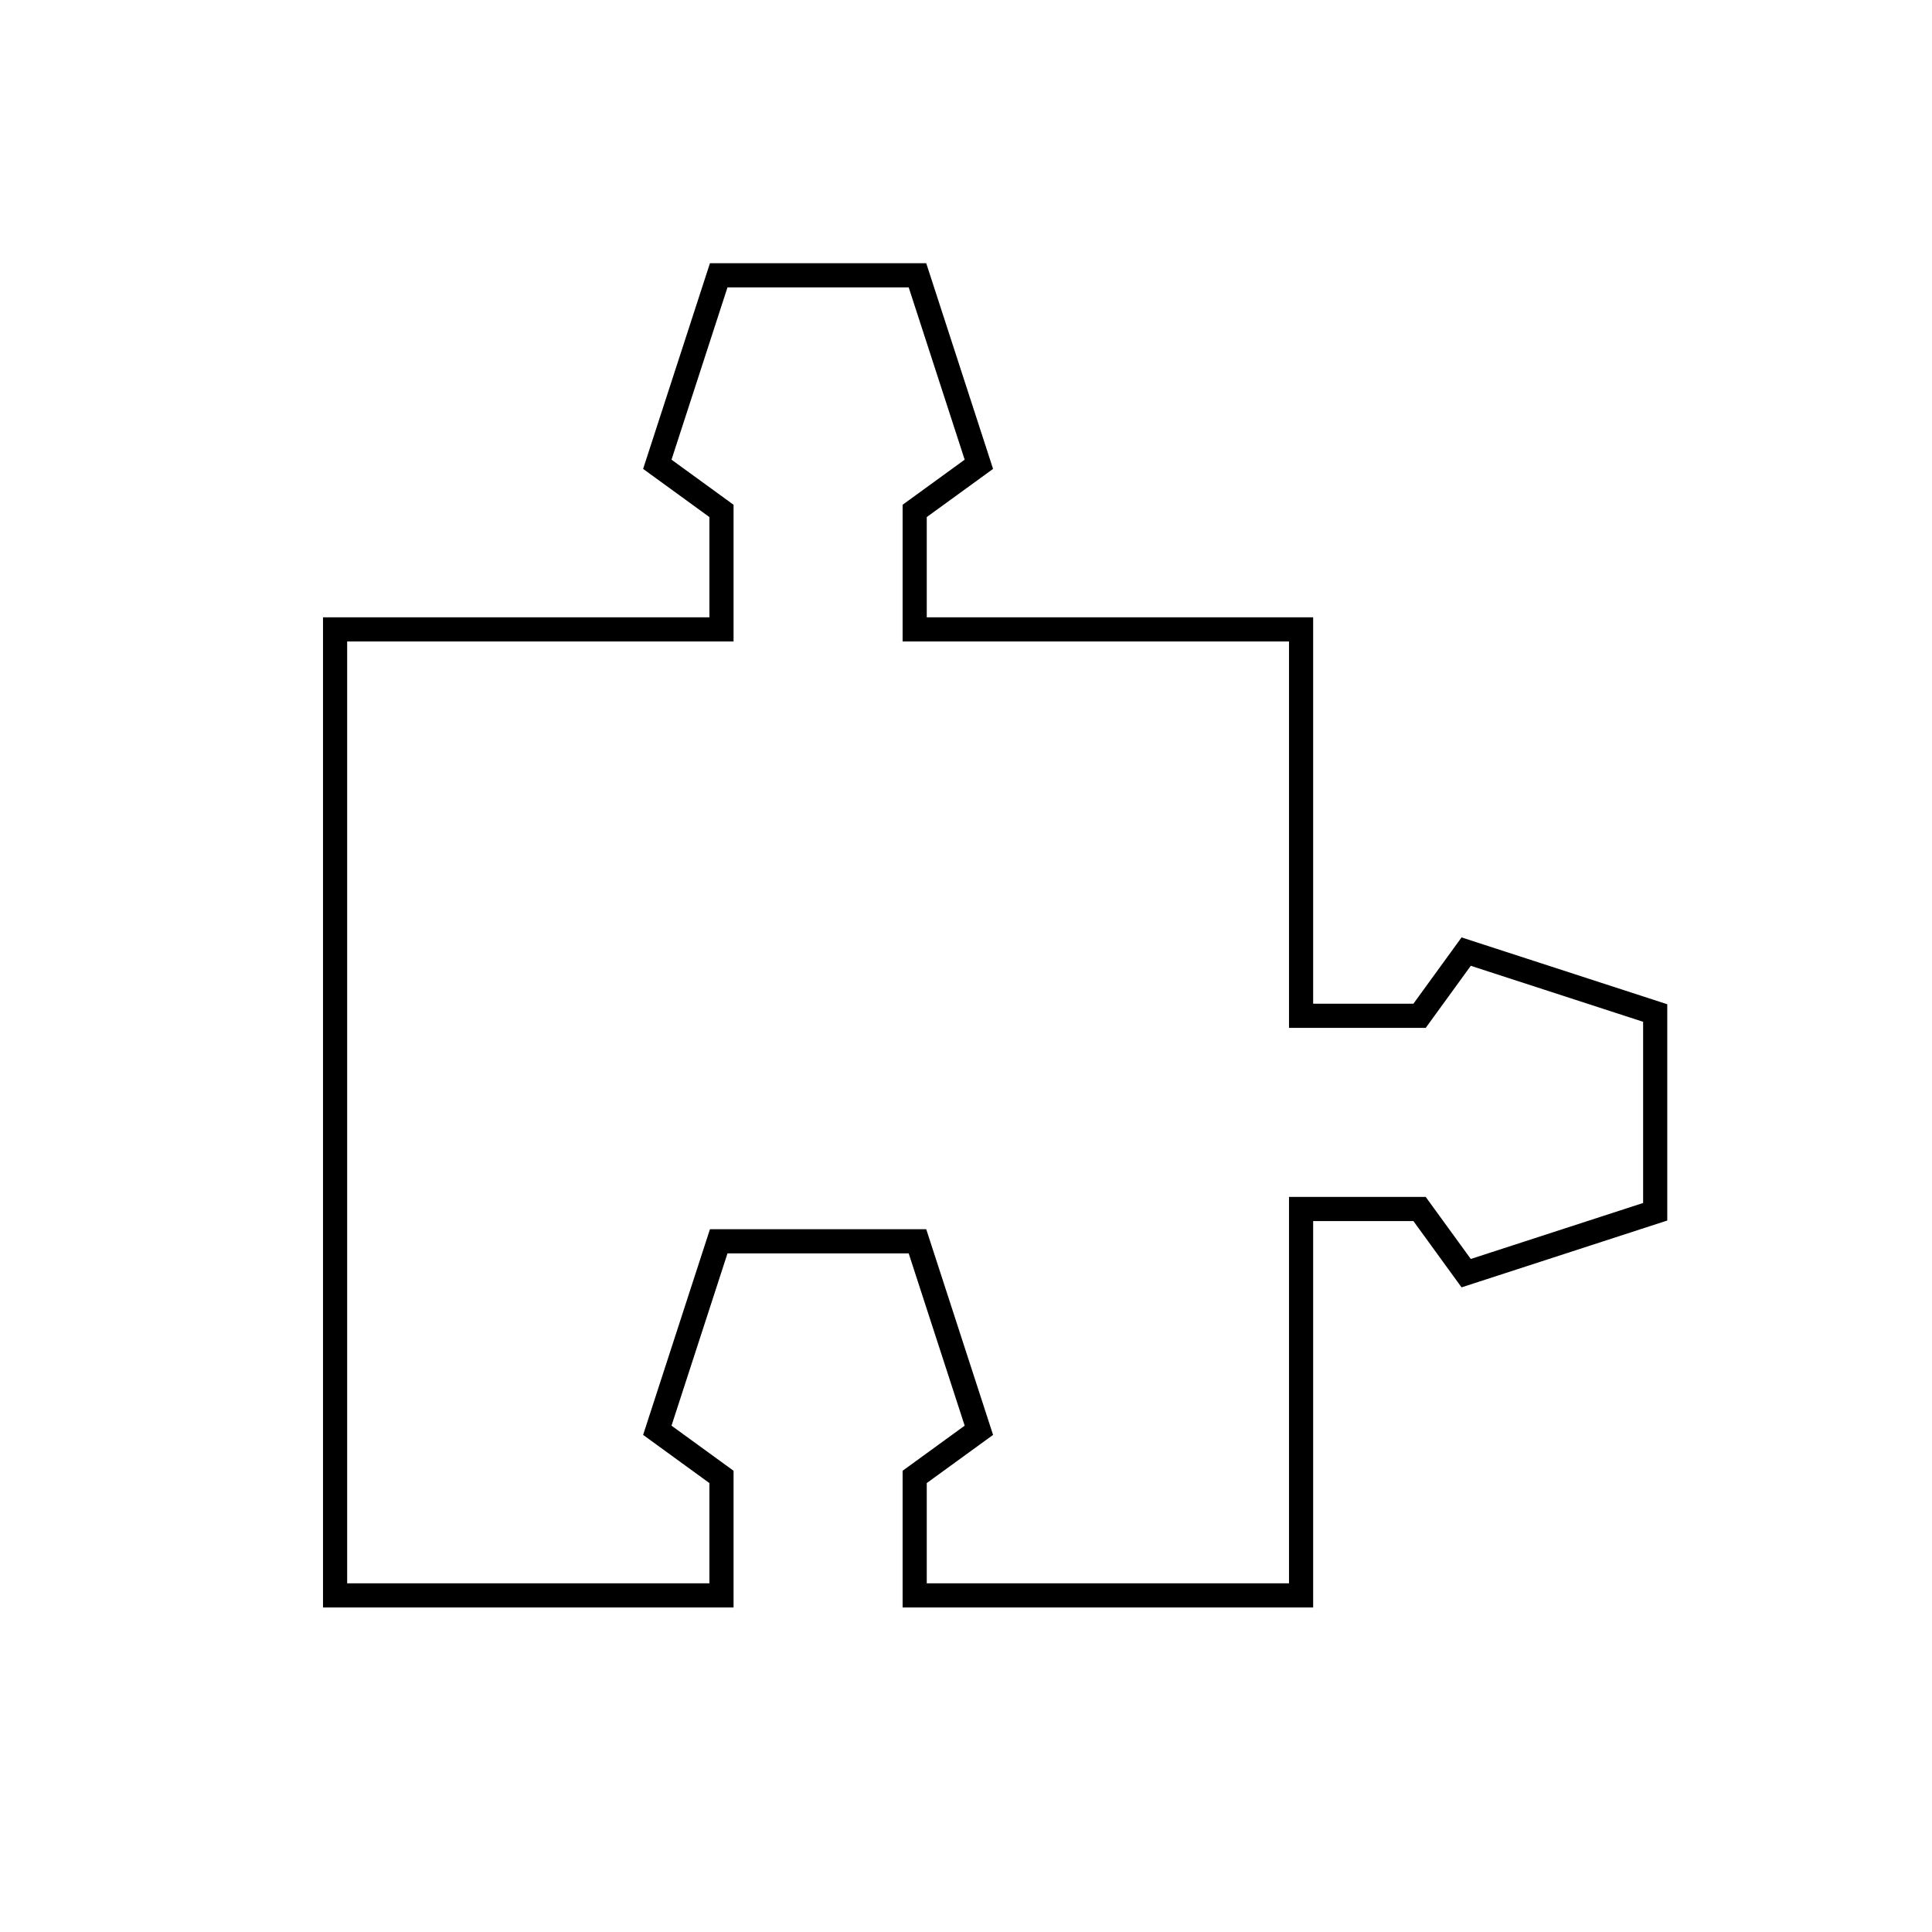 <svg viewBox="0 0 80 80" fill="none">
  <path d="M40.533 19.225L37.875 21.156V26.062H53.875V42.062H58.781L60.711 39.404L68.538 41.947V50.176L60.711 52.719L58.781 50.062H53.875V66.062H37.875V61.156L40.533 59.225L37.99 51.399H29.761L27.218 59.225L29.875 61.156V66.062H13.875V26.062H29.875V21.156L27.218 19.225L29.761 11.399H37.99L40.533 19.225Z" stroke="currentColor" stroke-linecap="square" />
</svg>